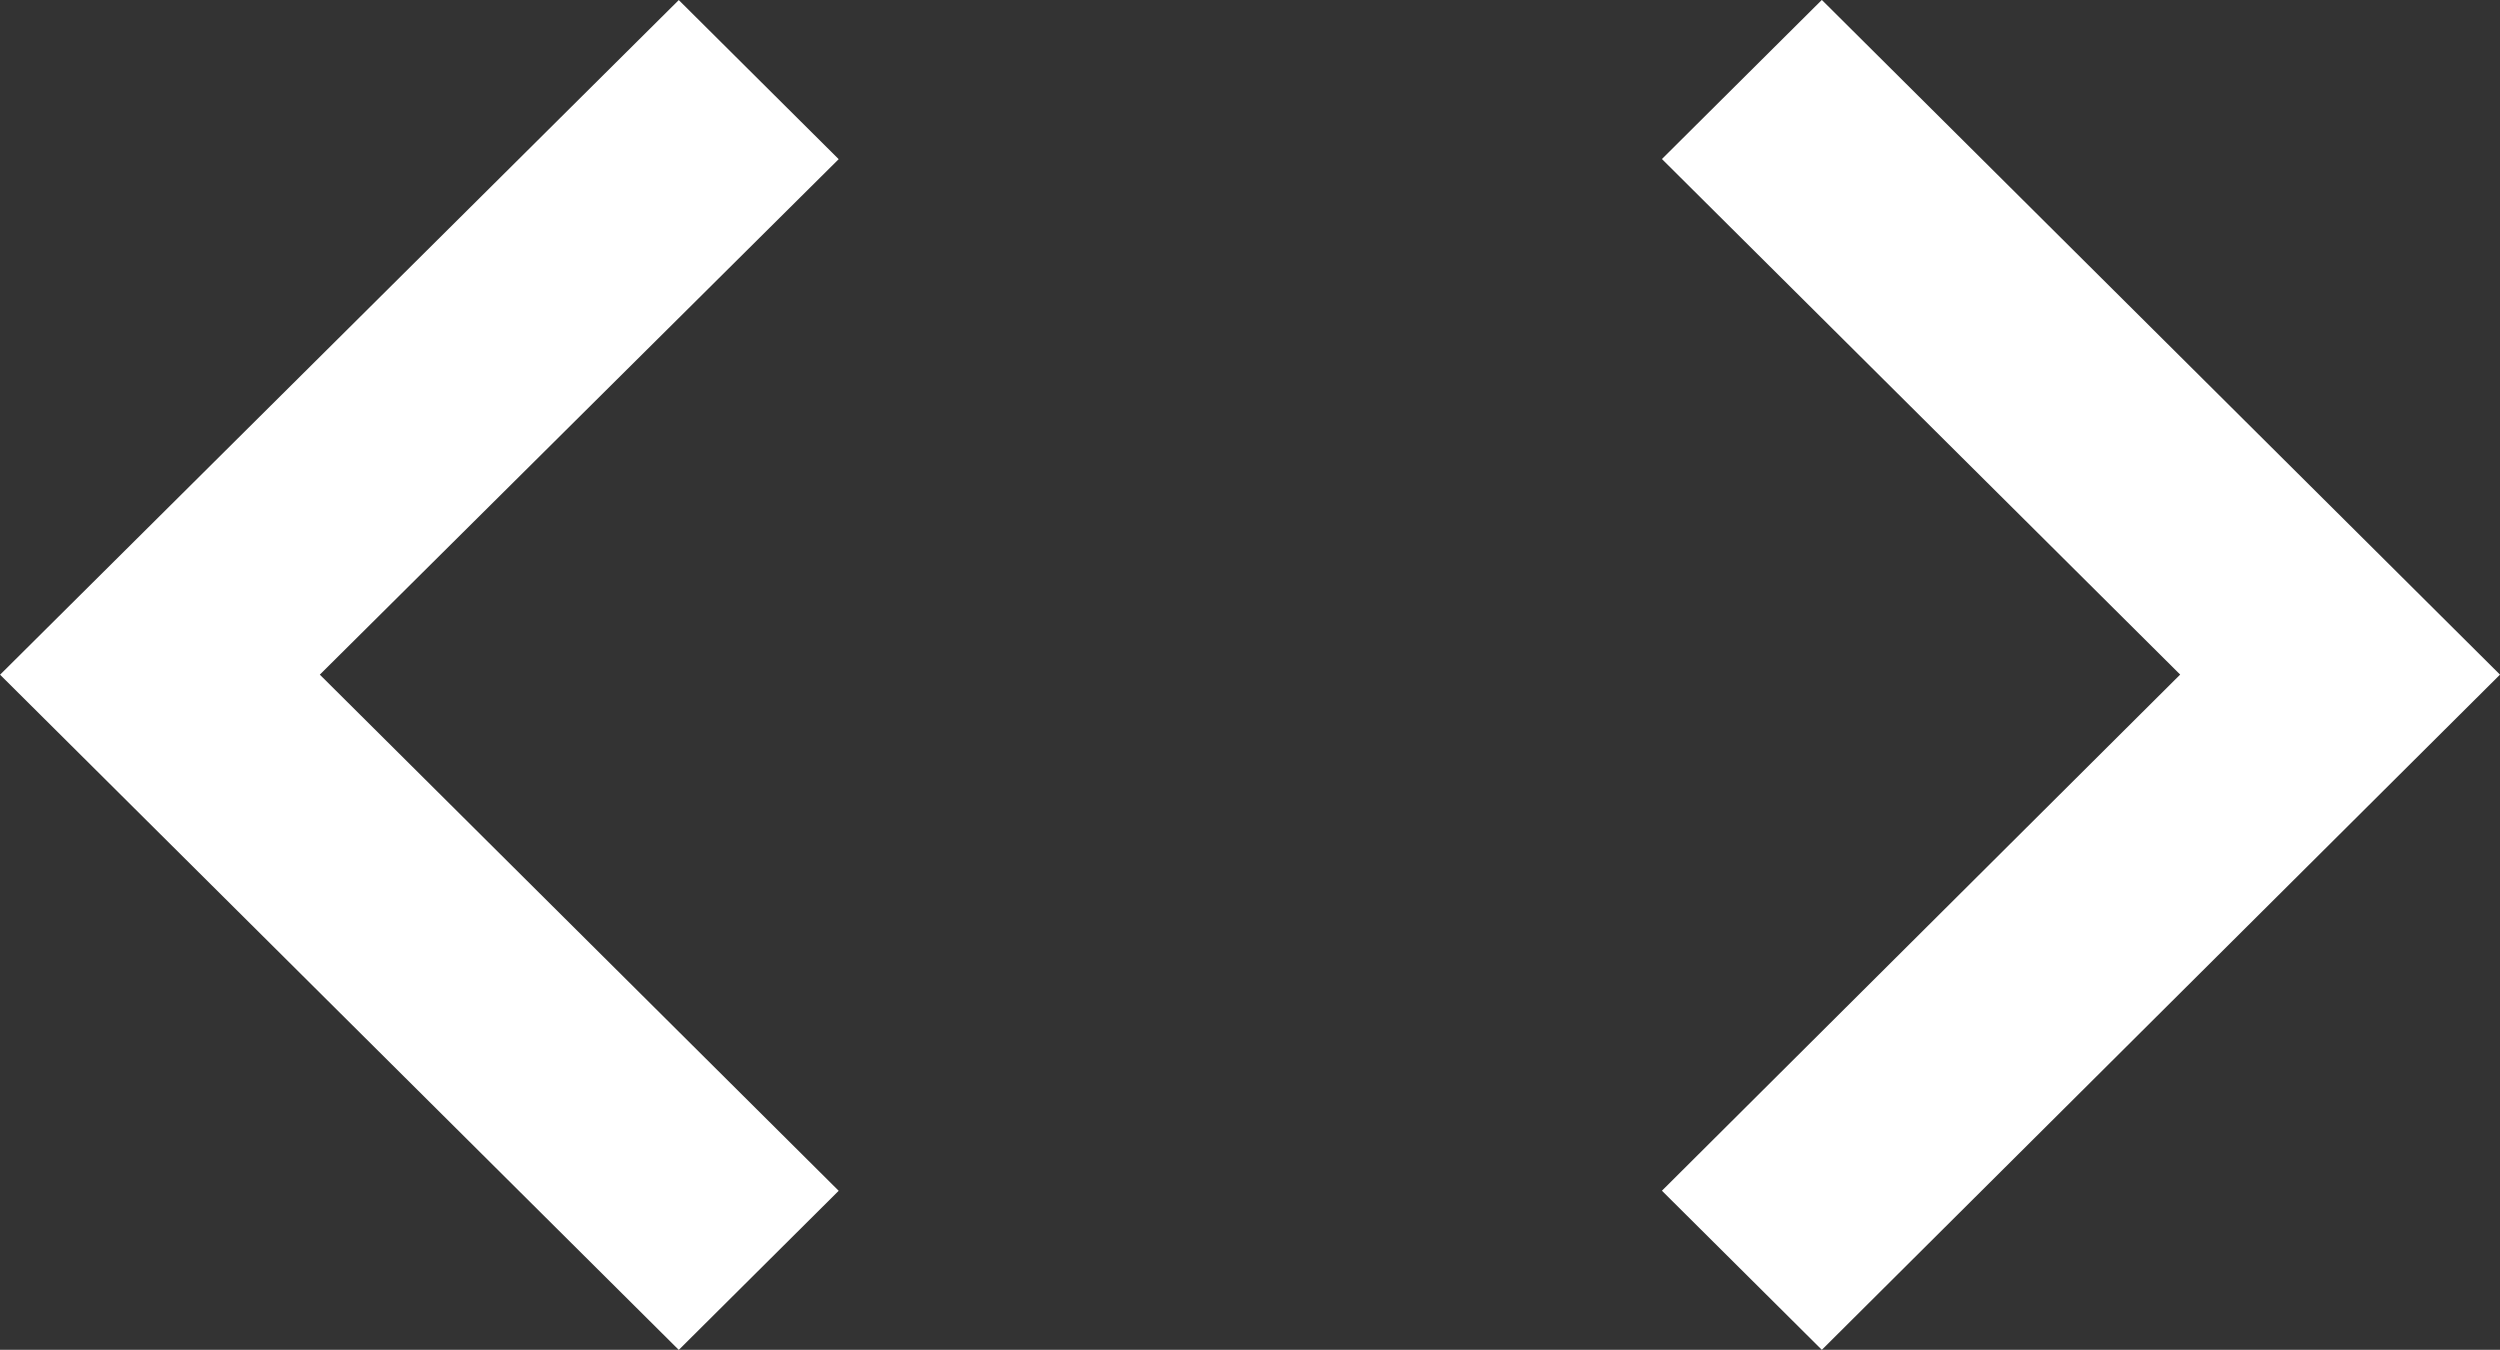 <svg xmlns="http://www.w3.org/2000/svg" width="36.927" height="19.938" viewBox="0 0 36.927 19.938">
  <rect x="0" y="0" width="36.927" height="19.938" fill="#333333" stroke="none"/>
  <g id="web" transform="translate(-35.806 -130.72)">
    <path id="Path_62" data-name="Path 62" d="M72.733,140.685l-10.017,9.973-2.362-2.35,7.655-7.624-7.655-7.615,2.362-2.35Z" fill="#fff"/>
    <path id="Path_63" data-name="Path 63" d="M40.53,140.685l7.664,7.624-2.362,2.35-10.025-9.973,10.025-9.965,2.362,2.35Z" fill="#fff"/>
  </g>
</svg>
